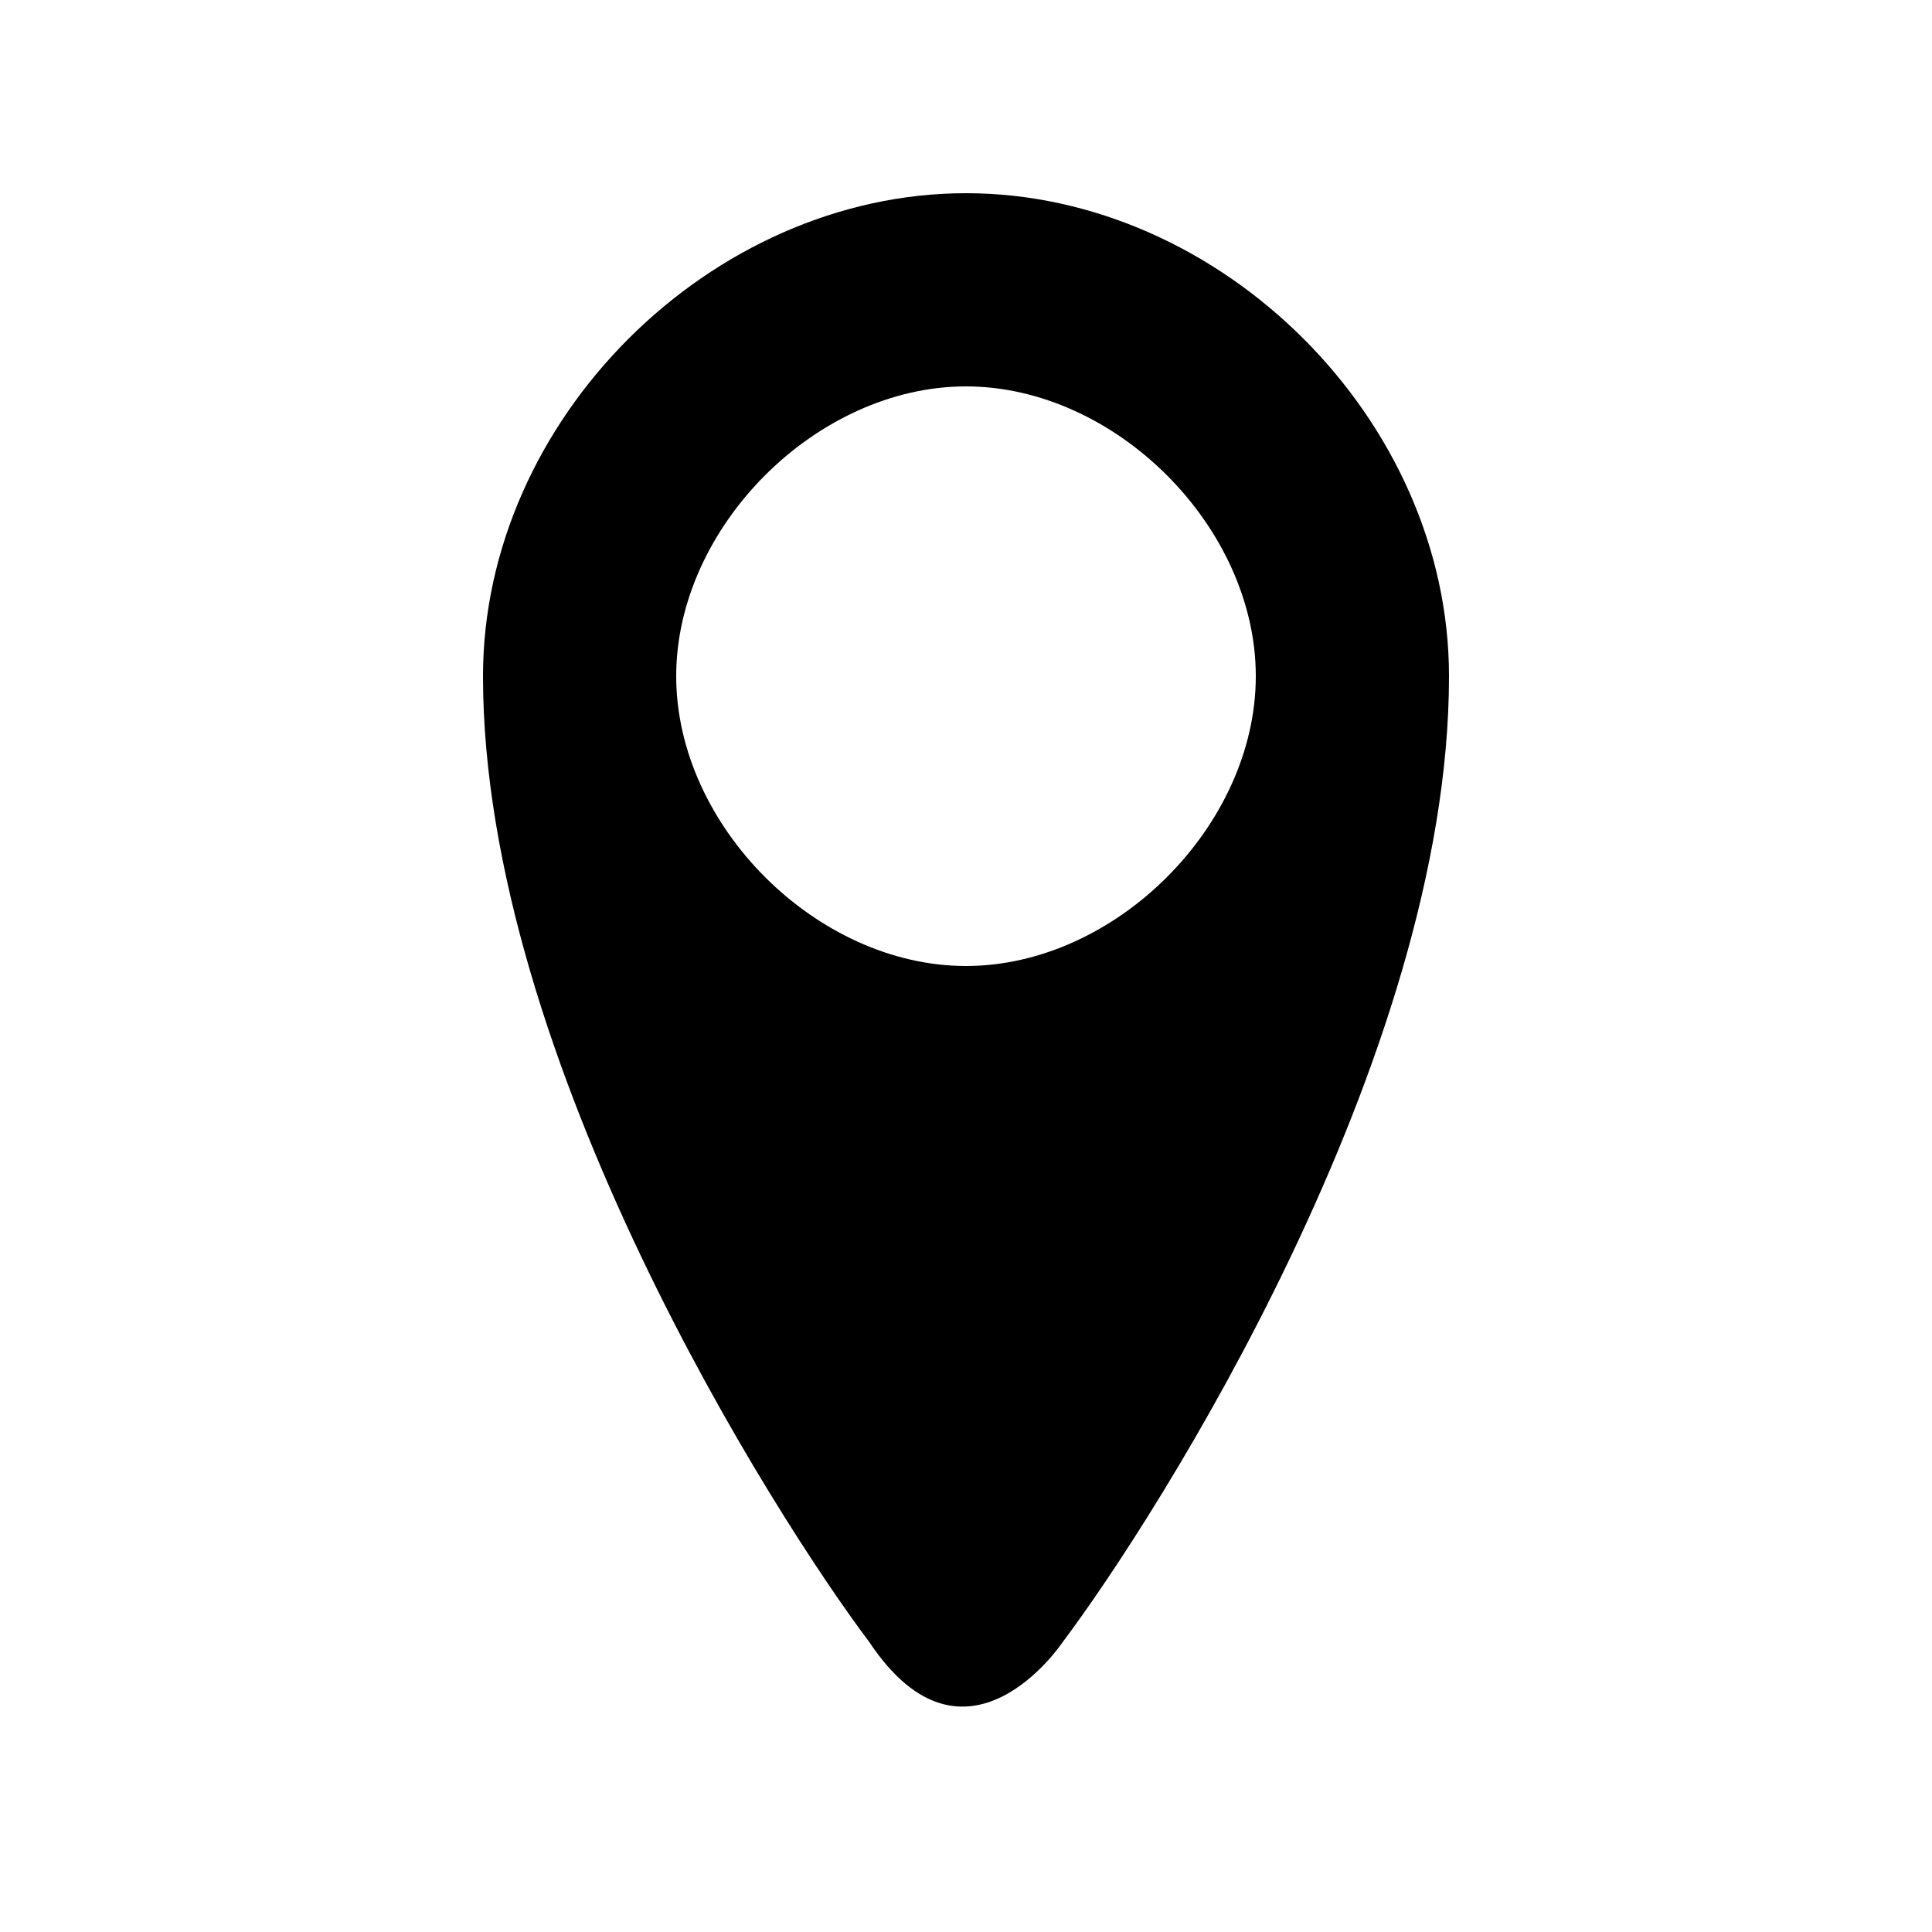 <?xml version="1.0" encoding="UTF-8"?>
<svg width="50" height="50" version="1.1" viewBox="0 0 50 50" xmlns="http://www.w3.org/2000/svg">
<path d="m25 5c-6.604 0-12.5 5.856-12.5 12.5 0 9.91 7.558 21.756 10 25 2.5 3.75 5 0 5 0 2.458-3.268 10-15.106 10-25 0-6.644-5.895-12.5-12.5-12.5zm0 5c3.866 0 7.5 3.634 7.5 7.5s-3.634 7.5-7.5 7.5-7.5-3.634-7.5-7.5 3.634-7.5 7.5-7.5z"/>
</svg>

